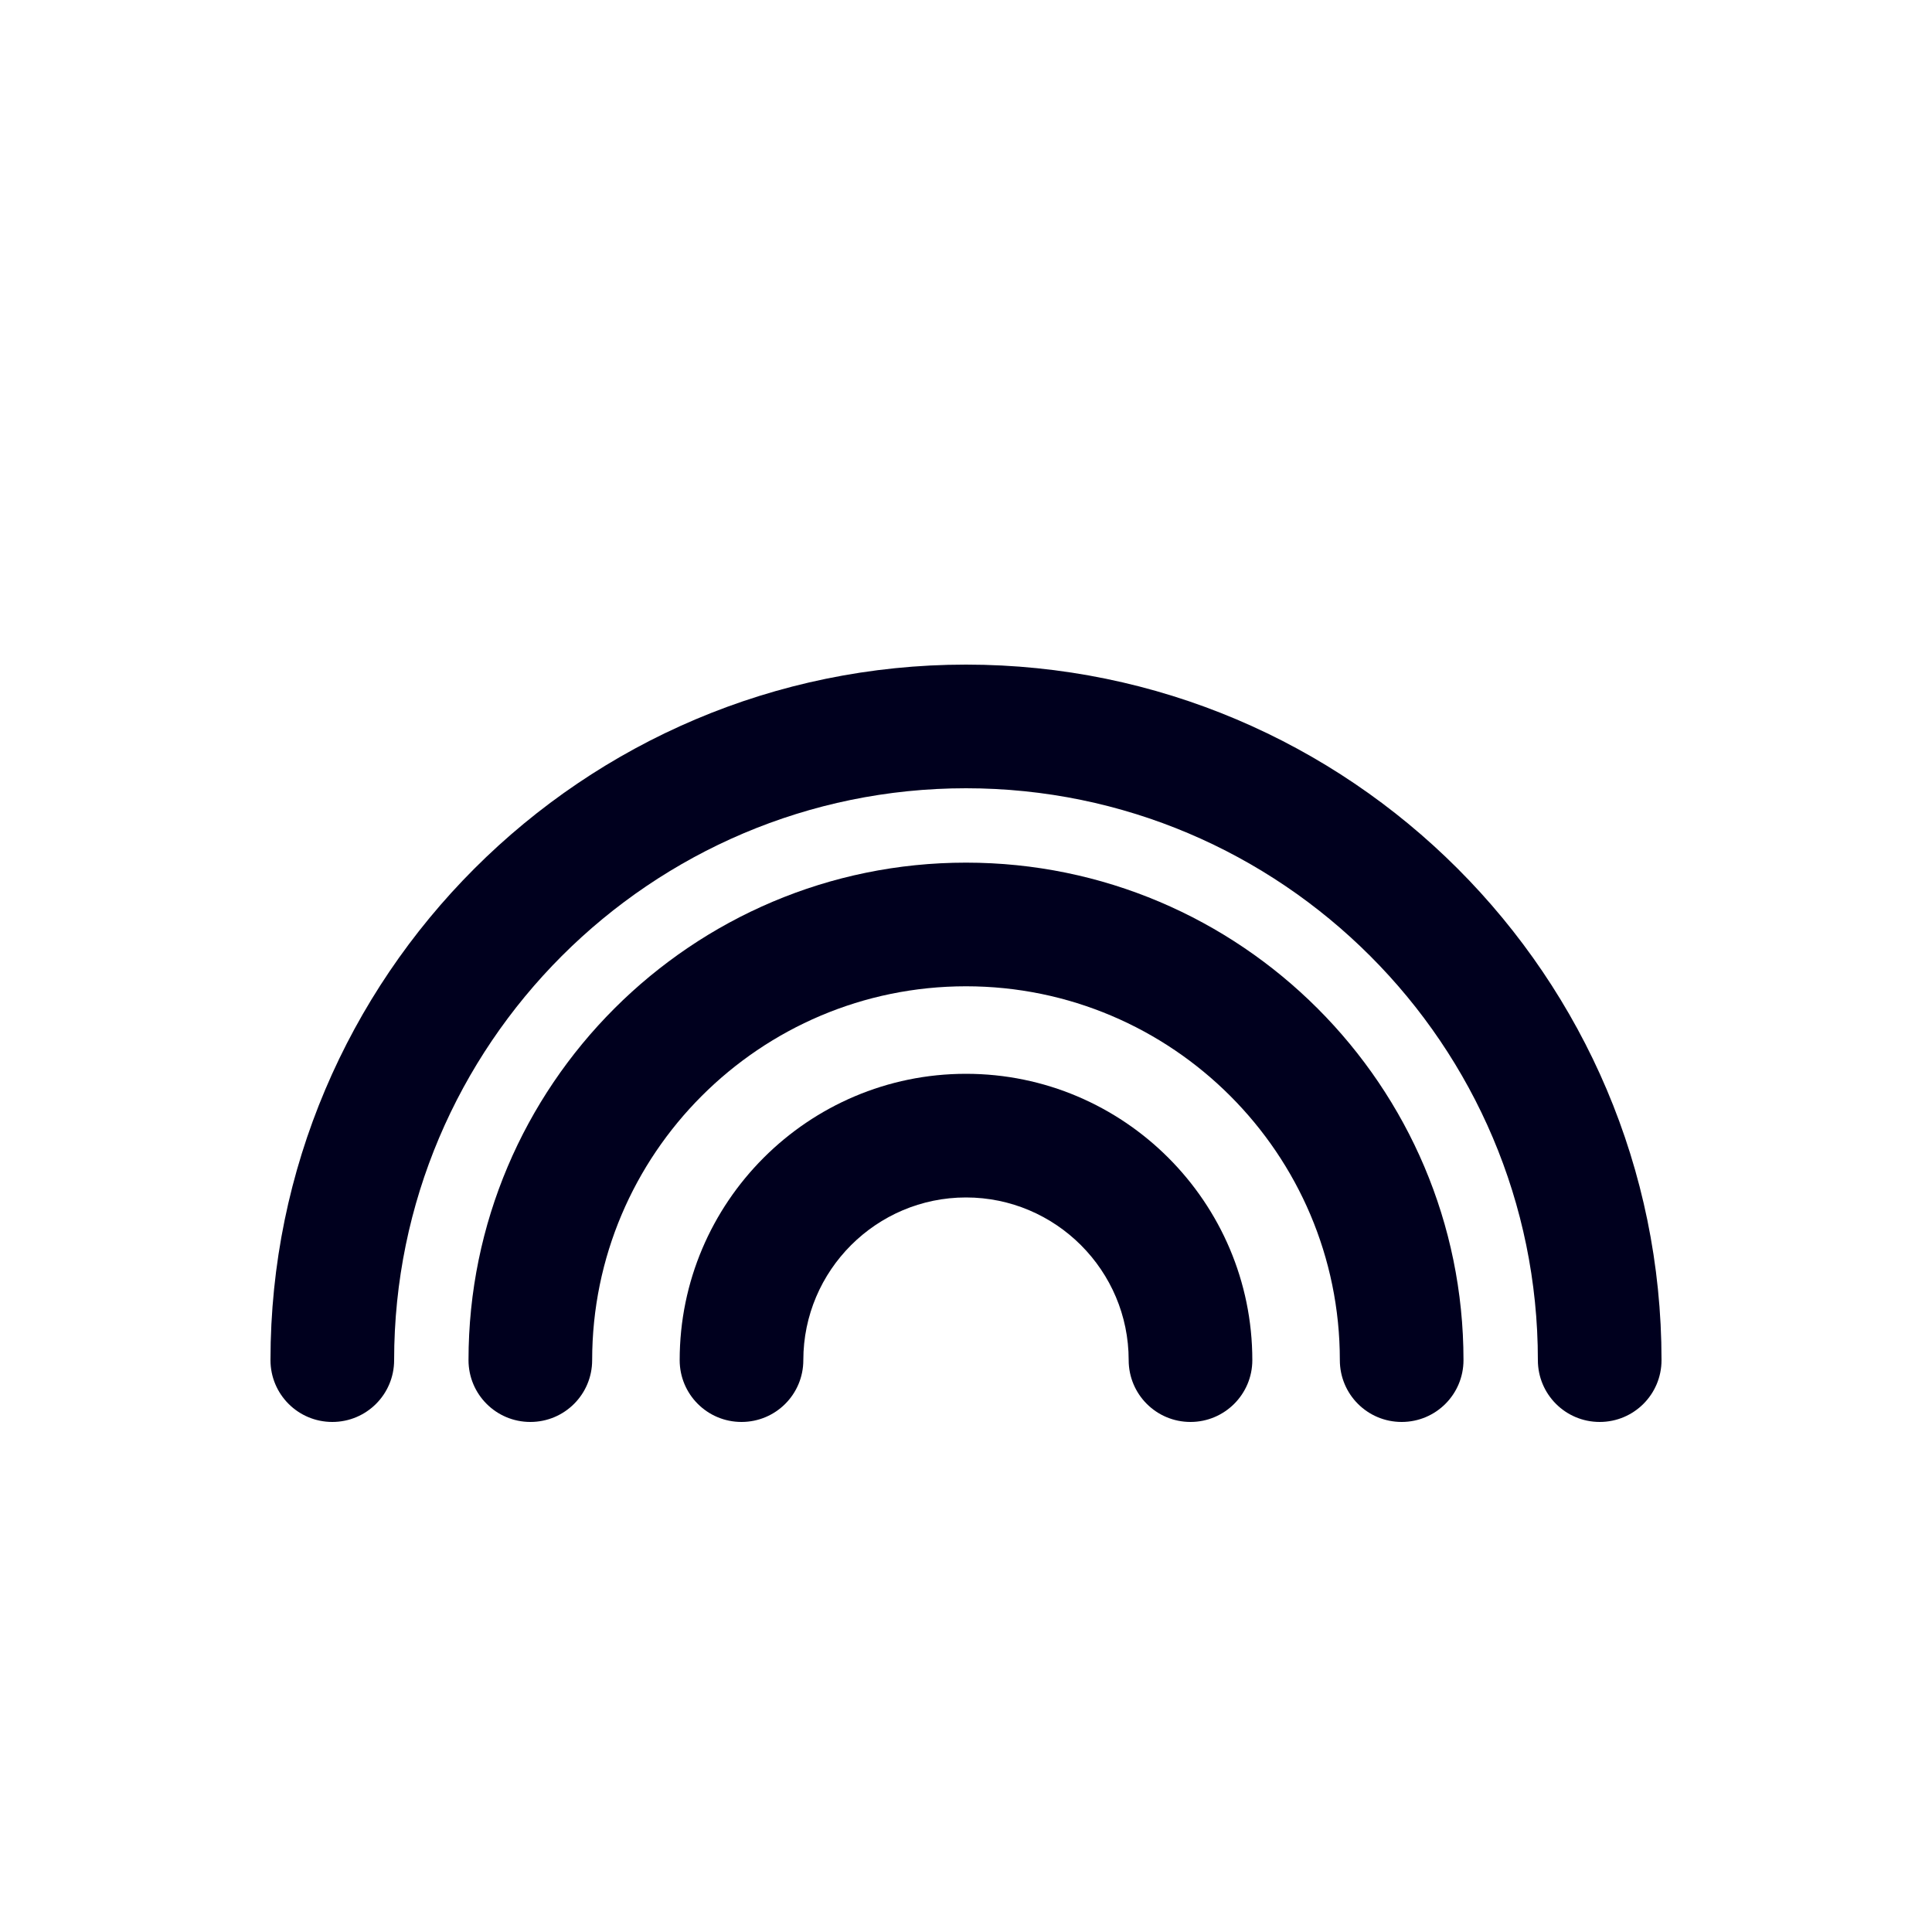 <?xml version="1.0" encoding="utf-8"?>
<!-- Generator: Adobe Illustrator 23.0.3, SVG Export Plug-In . SVG Version: 6.00 Build 0)  -->
<svg version="1.1" id="Layer_1" xmlns="http://www.w3.org/2000/svg" xmlns:xlink="http://www.w3.org/1999/xlink" x="0px" y="0px"
	 viewBox="0 0 100 100" style="enable-background:new 0 0 100 100;" xml:space="preserve">
<style type="text/css">
	.st0{fill:#00001E;}
	.st1{fill:none;}
</style>
<g>
	<g>
		<path class="st0" d="M61.62,73.6c-1.77,0-3.2-1.43-3.2-3.2c0-4.64-3.78-8.42-8.42-8.42s-8.42,3.78-8.42,8.42
			c0,1.77-1.43,3.2-3.2,3.2c-1.77,0-3.2-1.43-3.2-3.2c0-8.17,6.65-14.82,14.82-14.82s14.82,6.65,14.82,14.82
			C64.82,72.17,63.38,73.6,61.62,73.6z"/>
	</g>
	<g>
		<path class="st0" d="M72.55,73.6c-1.77,0-3.2-1.43-3.2-3.2c0-10.67-8.68-19.35-19.35-19.35S30.65,59.73,30.65,70.4
			c0,1.77-1.43,3.2-3.2,3.2c-1.77,0-3.2-1.43-3.2-3.2c0-14.2,11.55-25.75,25.75-25.75S75.75,56.2,75.75,70.4
			C75.75,72.17,74.32,73.6,72.55,73.6z"/>
	</g>
	<g>
		<path class="st0" d="M82.8,73.6c-1.77,0-3.2-1.43-3.2-3.2c0-16.32-13.28-29.6-29.6-29.6S20.4,54.08,20.4,70.4
			c0,1.77-1.43,3.2-3.2,3.2S14,72.17,14,70.4c0-19.85,16.15-36,36-36s36,16.15,36,36C86,72.17,84.57,73.6,82.8,73.6z"/>
	</g>
</g>
</svg>
